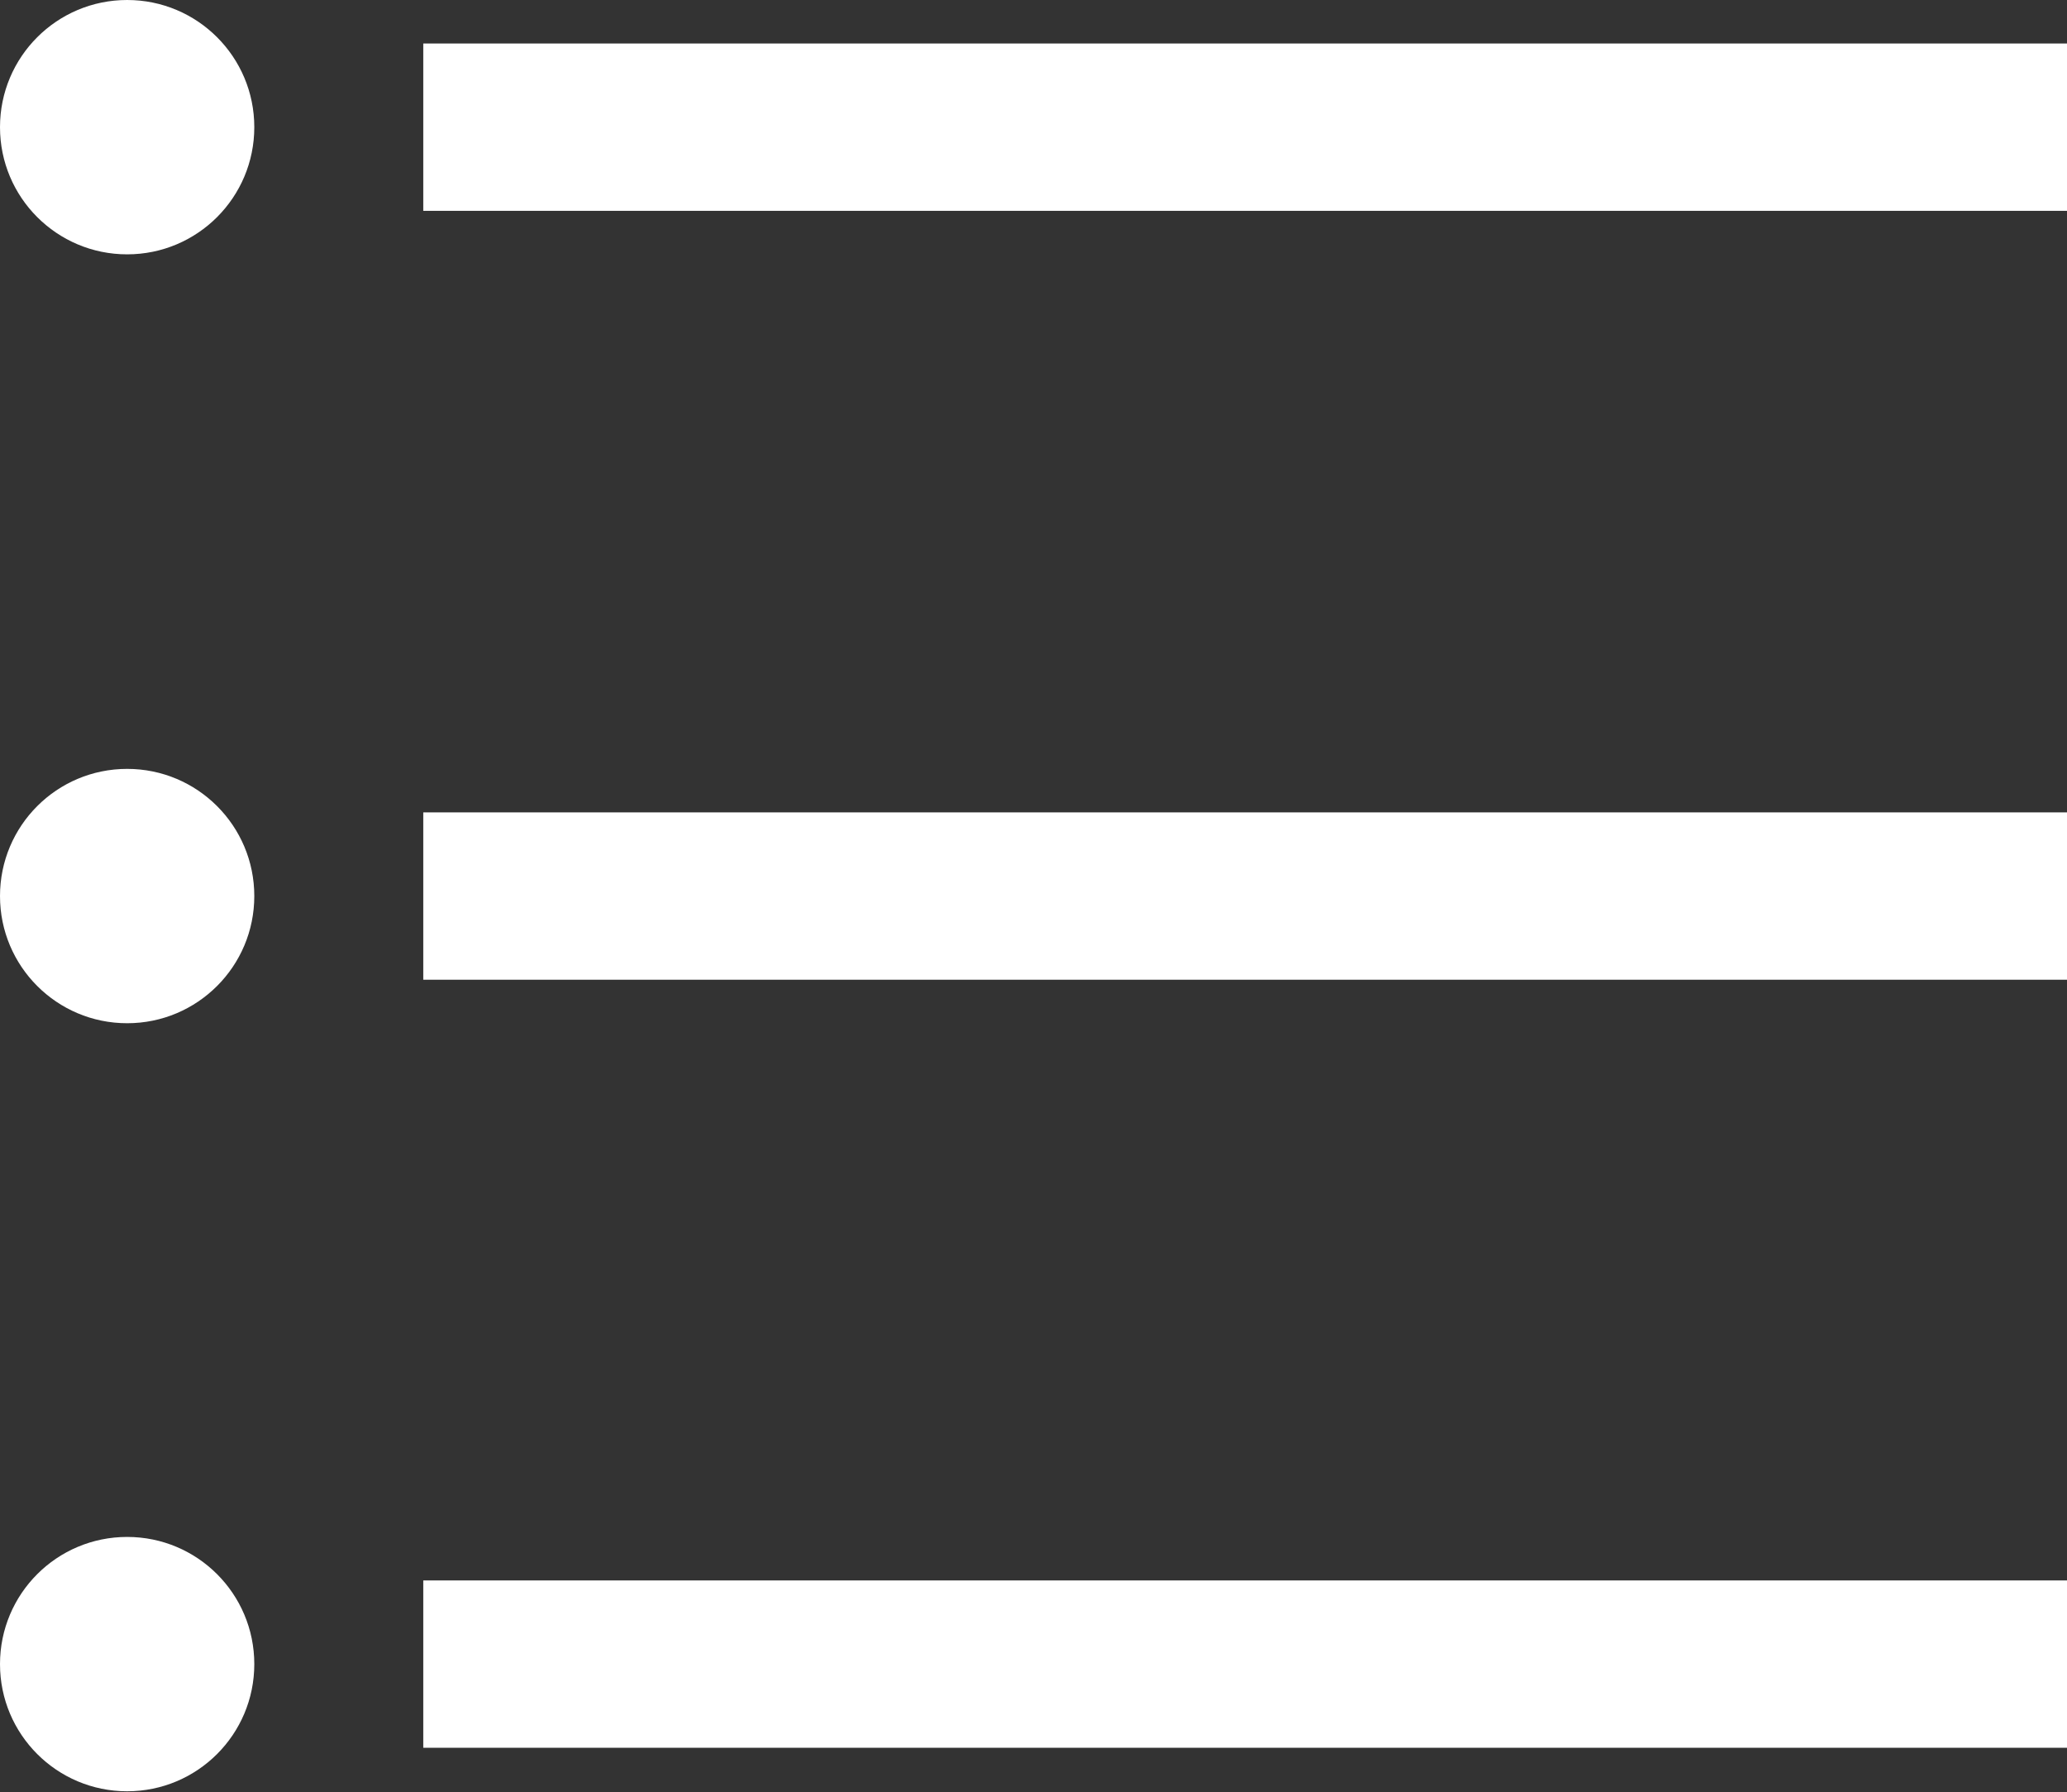 <?xml version="1.0" encoding="UTF-8"?>
<svg id="Layer_1" data-name="Layer 1" xmlns="http://www.w3.org/2000/svg" viewBox="0 0 24.71 21.42">
  <rect x="0" y="0" width="24.71" height="21.42" fill="#333333" stroke="none"/>
  <defs>
    <style>
      .cls-1 {
        fill: #fff;
      }
    </style>
  </defs>
  <rect class="cls-1" x="5.06" y=".52" width="19.65" height="2"/>
  <path class="cls-1" d="m1.52,0C.68,0,0,.68,0,1.52s.68,1.52,1.52,1.52,1.52-.68,1.52-1.52-.68-1.52-1.52-1.52Z"/>
  <rect class="cls-1" x="5.06" y="9.71" width="19.65" height="2"/>
  <path class="cls-1" d="m1.52,9.19c-.84,0-1.52.68-1.52,1.52s.68,1.52,1.52,1.52,1.52-.68,1.52-1.52-.68-1.52-1.52-1.52Z"/>
  <rect class="cls-1" x="5.06" y="18.89" width="19.65" height="2"/>
  <path class="cls-1" d="m1.52,18.37c-.84,0-1.52.68-1.52,1.52s.68,1.52,1.52,1.52,1.52-.68,1.52-1.52-.68-1.52-1.52-1.52Z"/>
</svg>